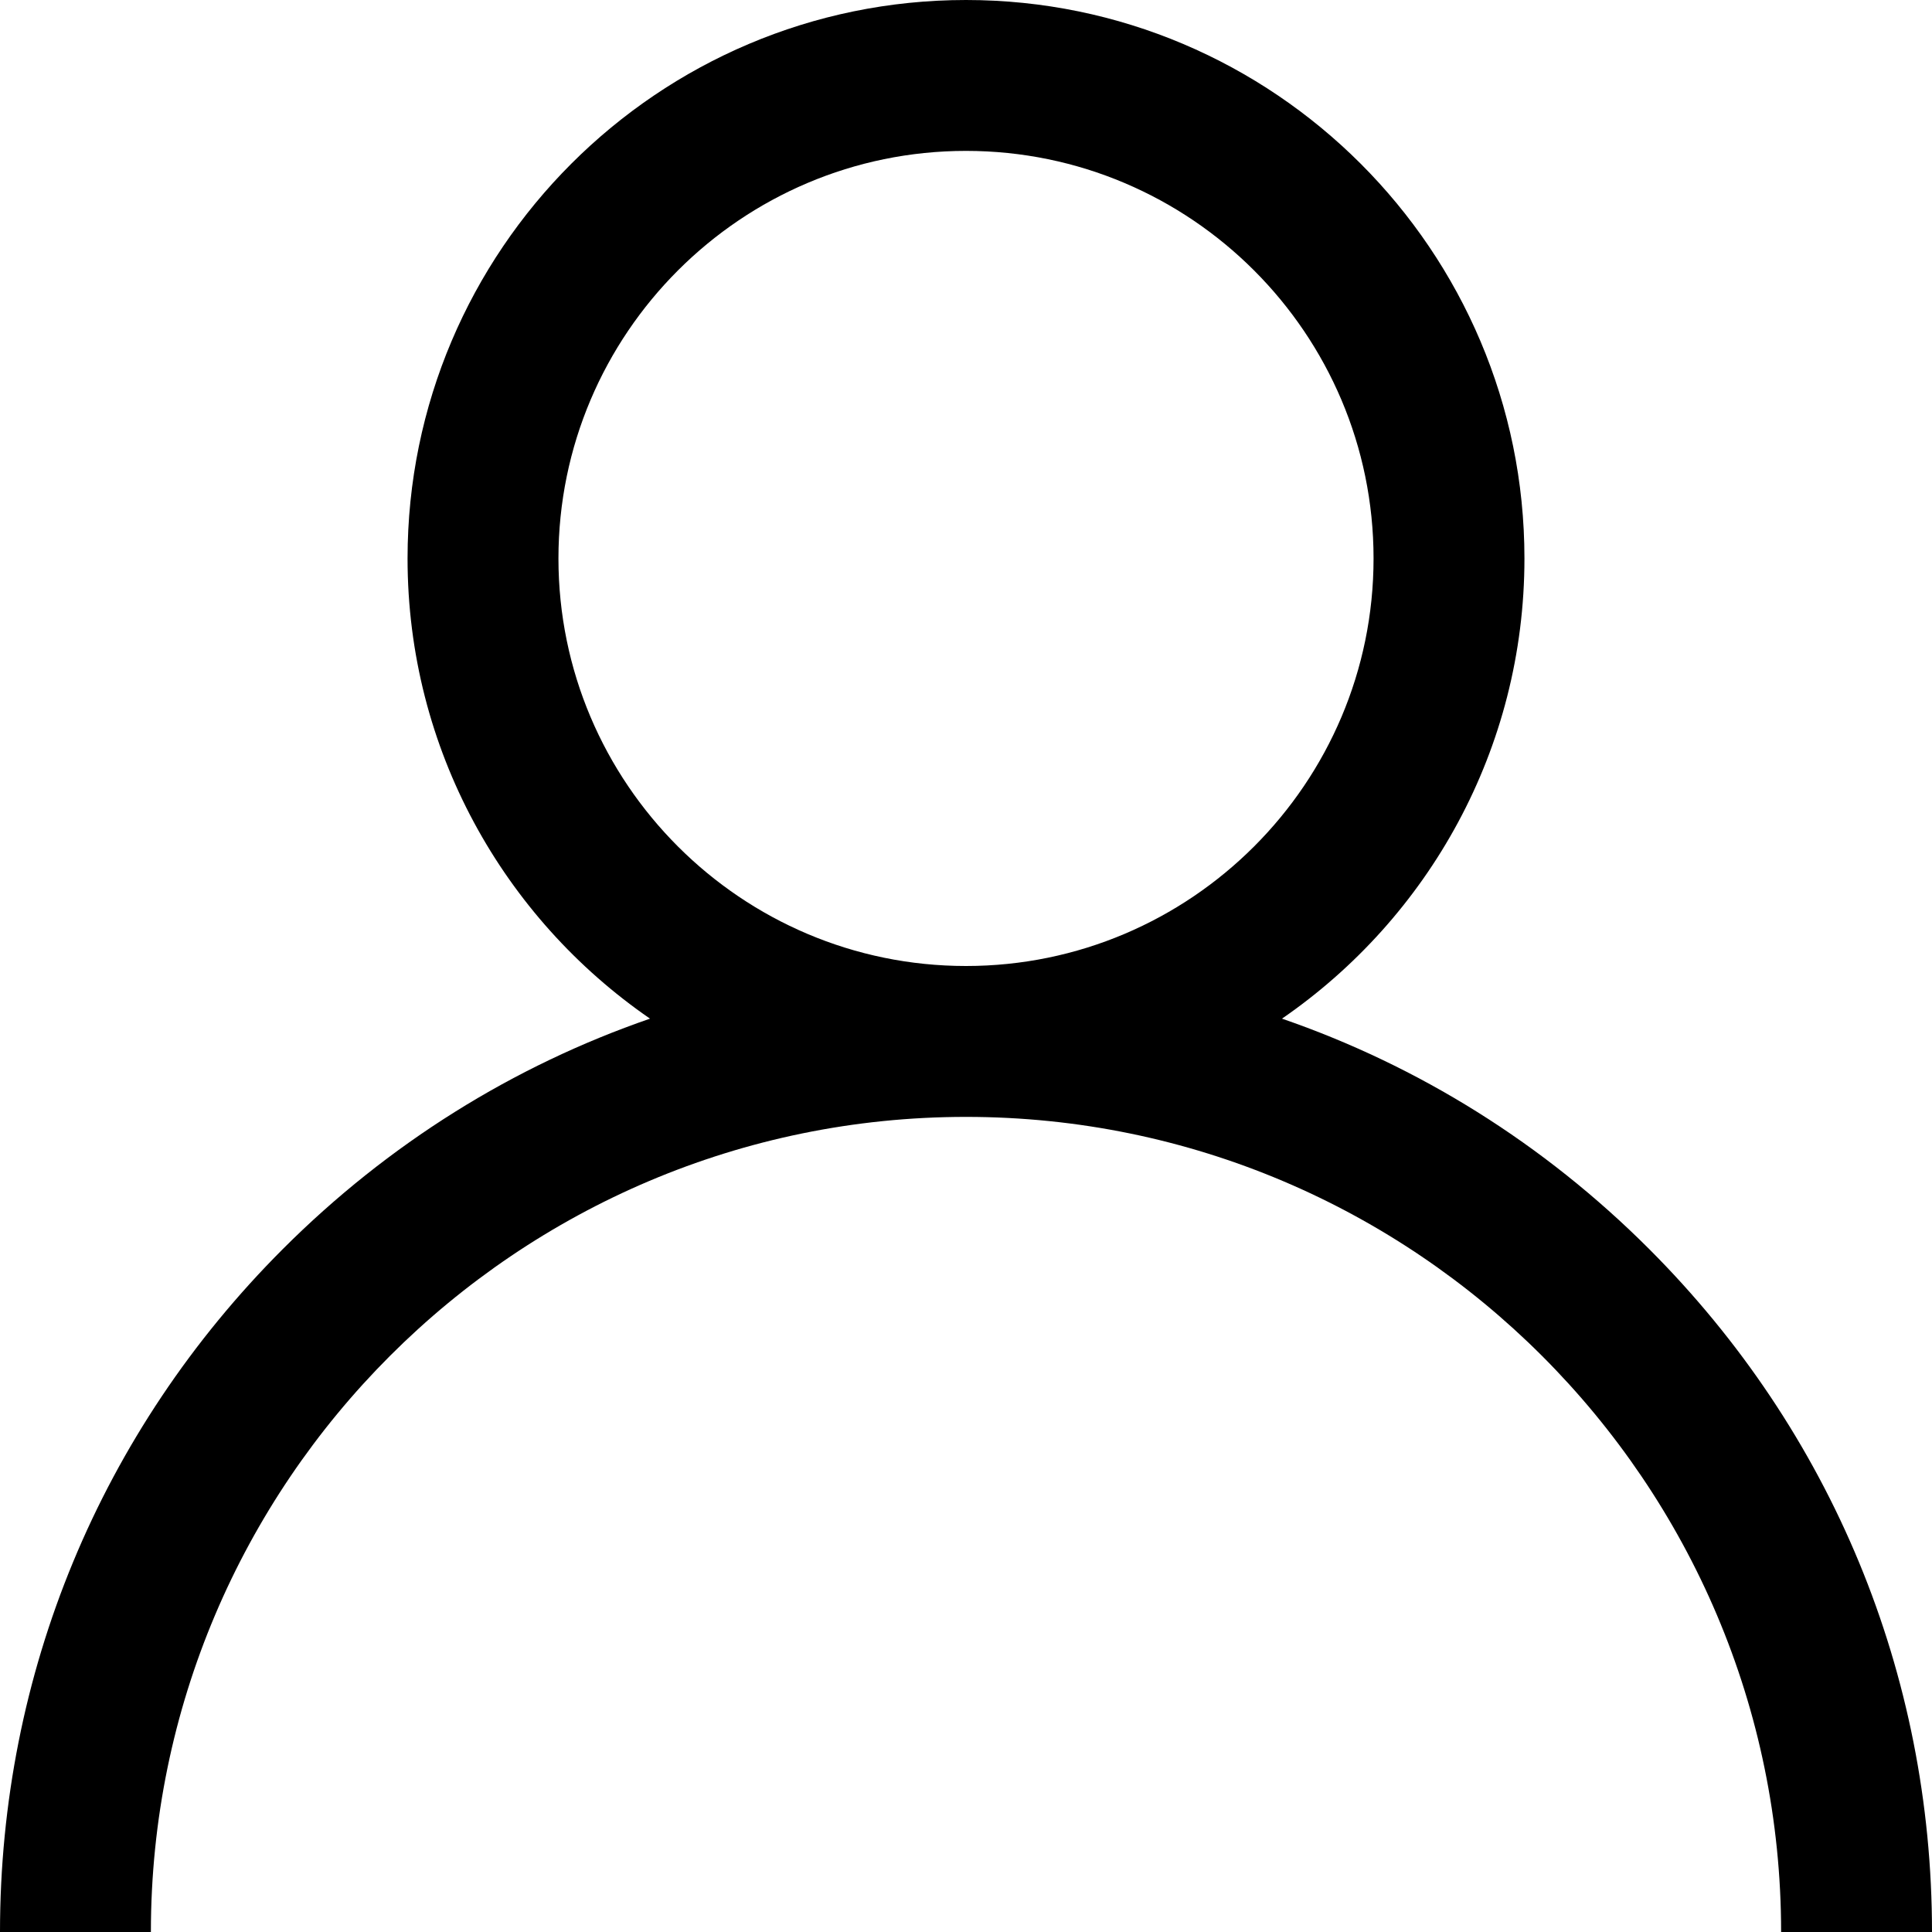 <?xml version="1.0" encoding="UTF-8"?>
<svg width="20px" height="20px" viewBox="0 0 20 20" version="1.1" xmlns="http://www.w3.org/2000/svg" xmlns:xlink="http://www.w3.org/1999/xlink">
    <title>Konto</title>
    <g id="UI" stroke="none" stroke-width="1" fill="none" fill-rule="evenodd">
        <g id="Regulamin-sklepu" transform="translate(-1617, -56)" fill="#000000" fill-rule="nonzero">
            <path d="M1634.071,68.929 C1632.982,67.84 1631.686,67.033 1630.271,66.545 C1631.786,65.502 1632.781,63.756 1632.781,61.781 C1632.781,58.593 1630.188,56 1627,56 C1623.812,56 1621.219,58.593 1621.219,61.781 C1621.219,63.756 1622.214,65.502 1623.729,66.545 C1622.315,67.033 1621.018,67.84 1619.929,68.929 C1618.04,70.818 1617,73.329 1617,76 L1618.562,76 C1618.562,71.348 1622.348,67.562 1627,67.562 C1631.652,67.562 1635.438,71.348 1635.438,76 L1637,76 C1637,73.329 1635.96,70.818 1634.071,68.929 Z M1627,66 C1624.674,66 1622.781,64.108 1622.781,61.781 C1622.781,59.455 1624.674,57.562 1627,57.562 C1629.326,57.562 1631.219,59.455 1631.219,61.781 C1631.219,64.108 1629.326,66 1627,66 Z" id="Konto"></path>
        </g>
    </g>
</svg>